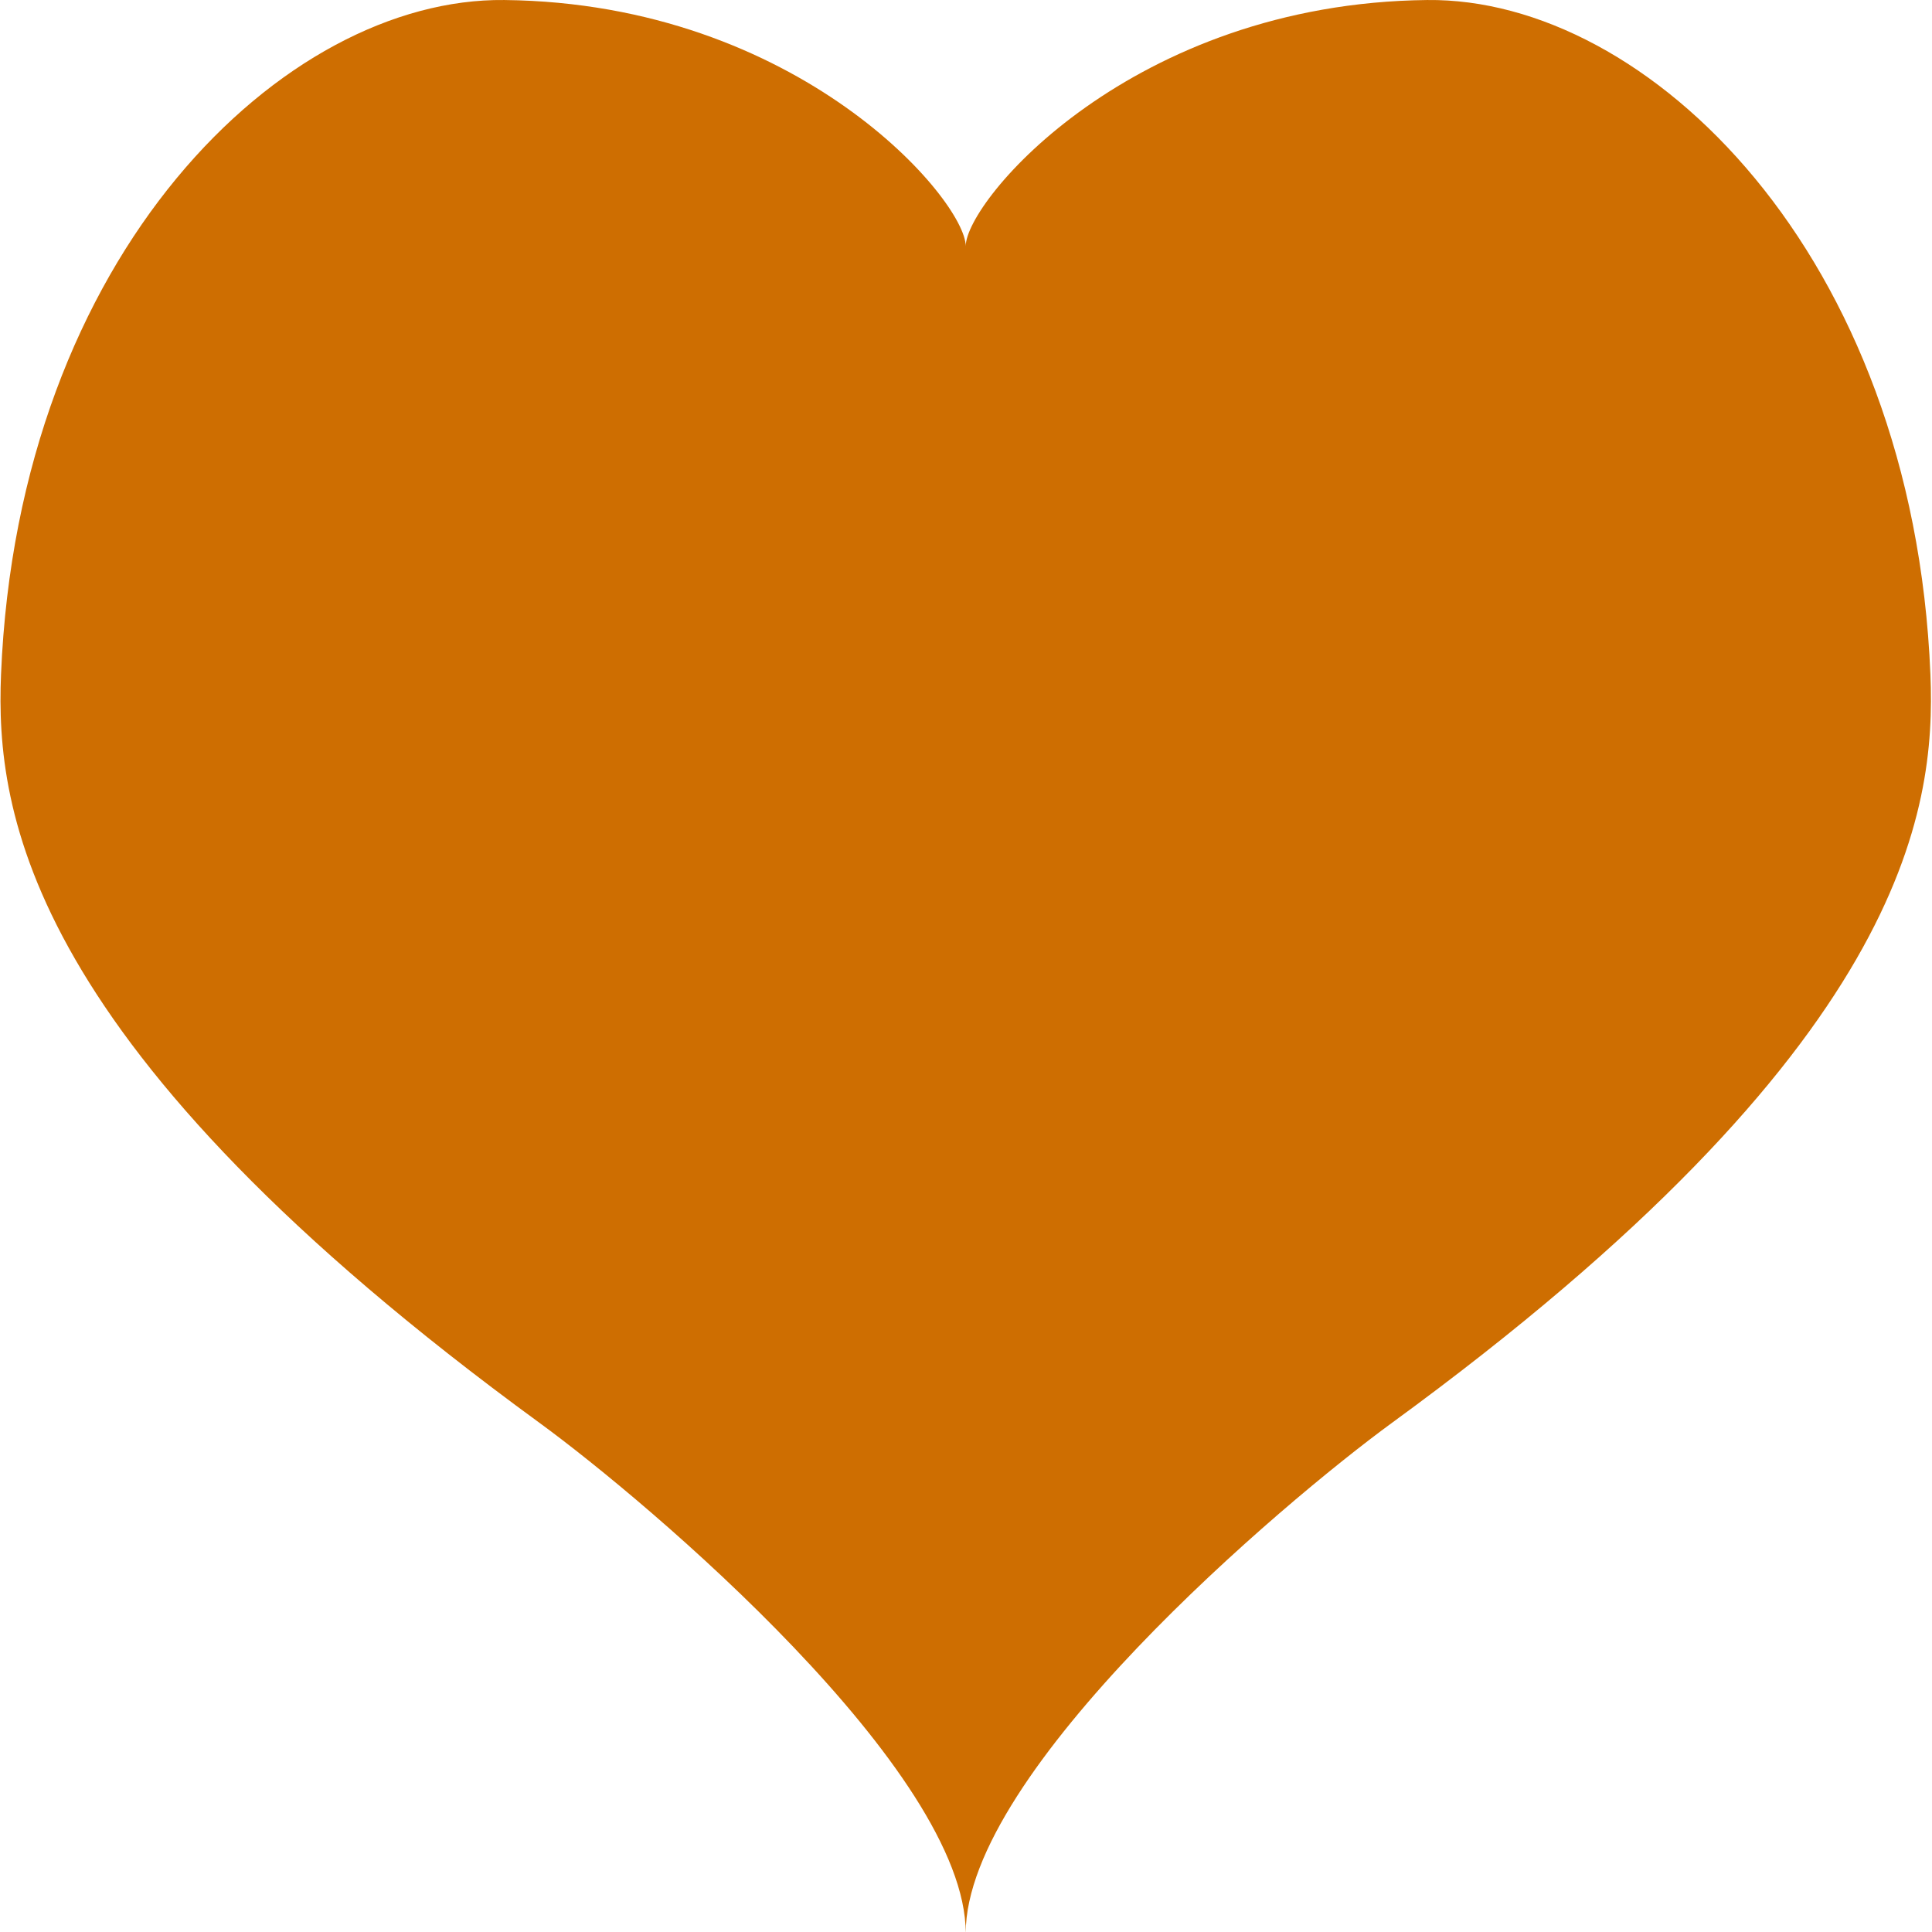 <?xml version="1.0" encoding="UTF-8" standalone="no"?>
<!DOCTYPE svg PUBLIC "-//W3C//DTD SVG 1.1//EN" "http://www.w3.org/Graphics/SVG/1.1/DTD/svg11.dtd">
<svg width="100%" height="100%" viewBox="0 0 72 72" version="1.1" xmlns="http://www.w3.org/2000/svg" xmlns:xlink="http://www.w3.org/1999/xlink" xml:space="preserve" xmlns:serif="http://www.serif.com/" style="fill-rule:evenodd;clip-rule:evenodd;stroke-linejoin:round;stroke-miterlimit:1.414;">
    <g transform="matrix(1,0,0,1,-79,0)">
        <g id="hearth_highlight" transform="matrix(0.911,0,0,1.309,120.013,2.618)">
            <rect x="-45" y="-2" width="79" height="55" style="fill:none;"/>
            <g transform="matrix(1.1,0,0,0.766,-45.114,-2.119)">
                <path d="M36,72C36,65.999 24.25,56.029 20.135,53.028C1.023,39.089 -0.085,30.326 0.124,25.224C0.765,9.575 10.639,0.066 18.84,0.156C29.828,0.275 36,7.621 36,9.305C36,7.621 42.172,0.275 53.16,0.156C61.361,0.066 71.235,9.575 71.876,25.224C72.085,30.326 70.977,39.089 51.865,53.028C47.75,56.029 36,65.999 36,72Z" style="fill:rgb(206,110,1);"/>
            </g>
        </g>
    </g>
</svg>
